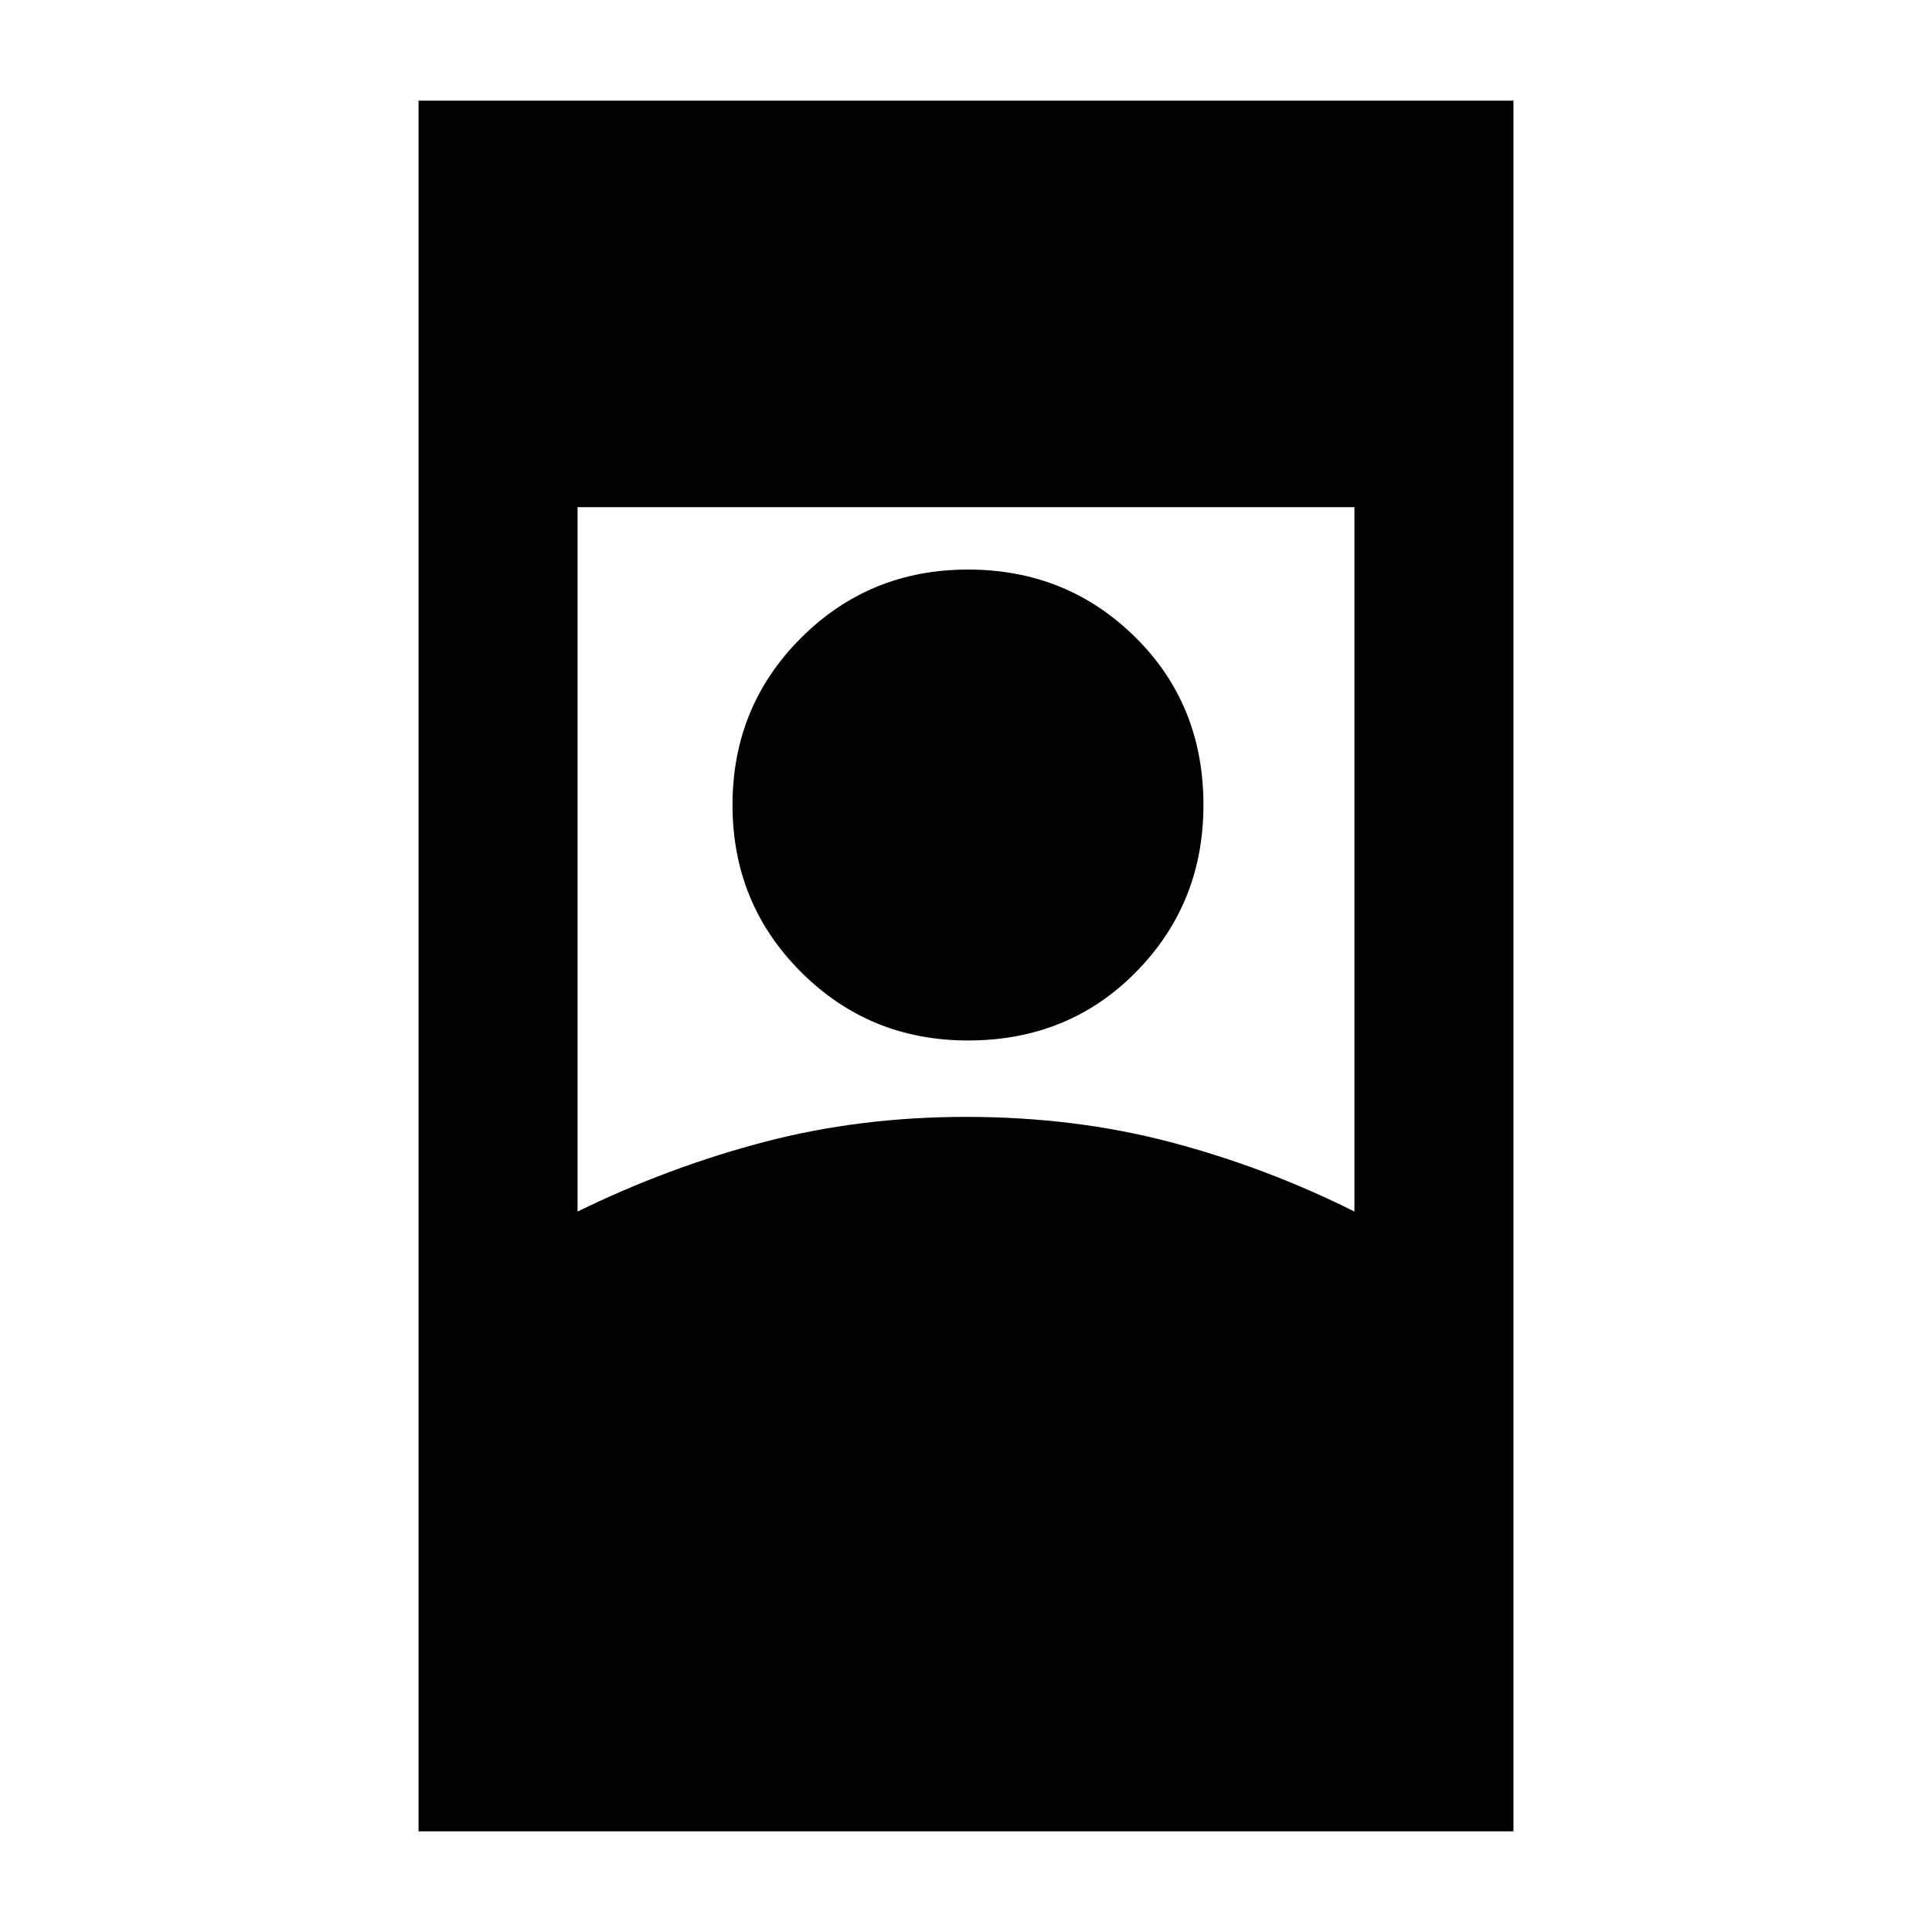 <svg xmlns="http://www.w3.org/2000/svg" height="20" width="20"><path d="M4.333 18.958V1.042H15.667V18.958ZM5.979 12.542Q6.917 12.083 7.906 11.823Q8.896 11.562 10 11.562Q11.125 11.562 12.115 11.823Q13.104 12.083 14.021 12.542V5.25H5.979ZM10.021 10.771Q11.062 10.771 11.76 10.062Q12.458 9.354 12.458 8.333Q12.458 7.292 11.75 6.594Q11.042 5.896 10.021 5.896Q9 5.896 8.292 6.604Q7.583 7.312 7.583 8.333Q7.583 9.354 8.292 10.062Q9 10.771 10.021 10.771Z"/></svg>
